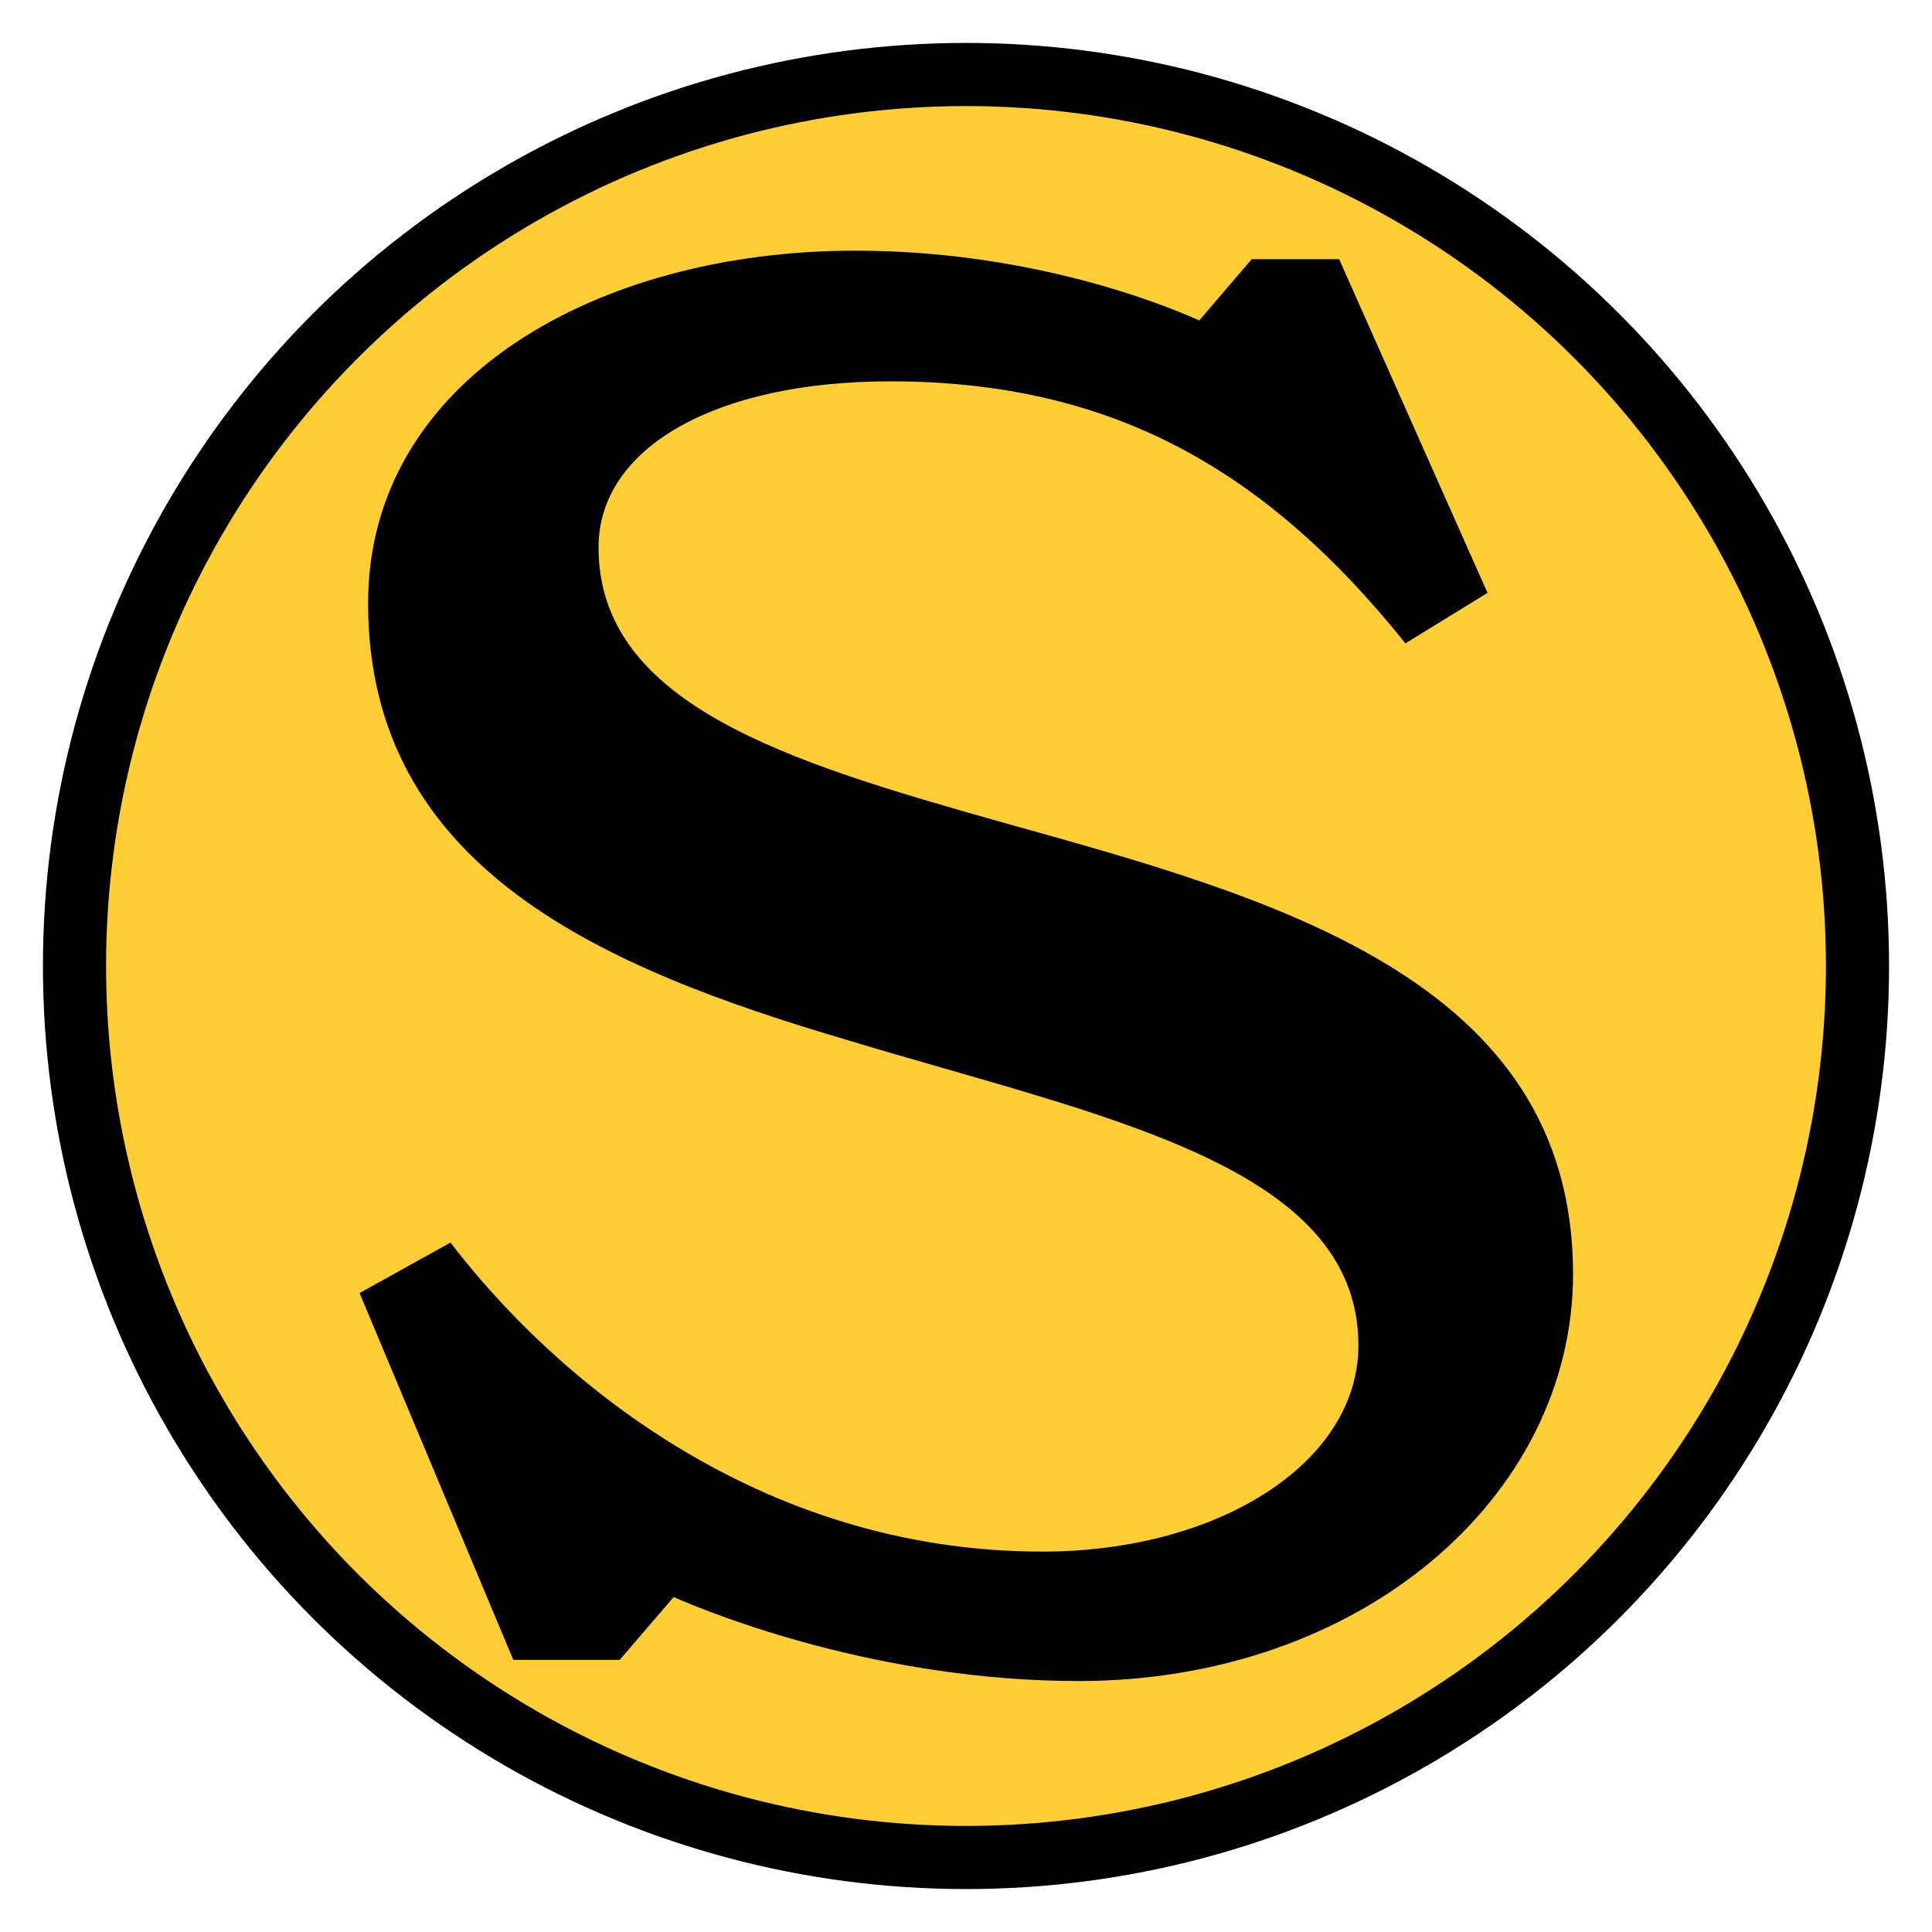 <svg xmlns="http://www.w3.org/2000/svg" viewBox="0 0 612 612">
  <circle class="color-yellow color-reserved-white" fill="#ffcd34" cx="306" cy="306" r="282.4"/>
  <path class="color-black color-main" d="M341.7 532.5c-63.1 0-115.6-21-128.3-26.6l-17.1 19.9h-33.7l-48.7-116.2 28.8-16c32.1 42 96.8 97.9 187.5 97.9 55.9 0 100.1-28.2 100.1-65.3 0-57.5-81.9-72.5-162.1-96.8-76.9-22.7-151.6-54.2-151.6-138.3 0-70.8 72.5-111.7 154.3-111.7 52 0 92.9 14.9 109 22.1l16.6-19.4h27.7l47 105.7-26 16c-44.8-55.9-94-83-163.2-83-55.3 0-92.4 21-92.4 52.6 0 49.8 60.3 68 127.2 86.9 85.2 23.8 181.5 49.2 181.5 143.3-.1 70.9-67.6 128.9-156.6 128.9z"/>
  <circle class="color-stroke-black" fill="none" stroke="#000" stroke-miterlimit="10" stroke-width="20" cx="306" cy="306" r="282.4"/>
</svg>
